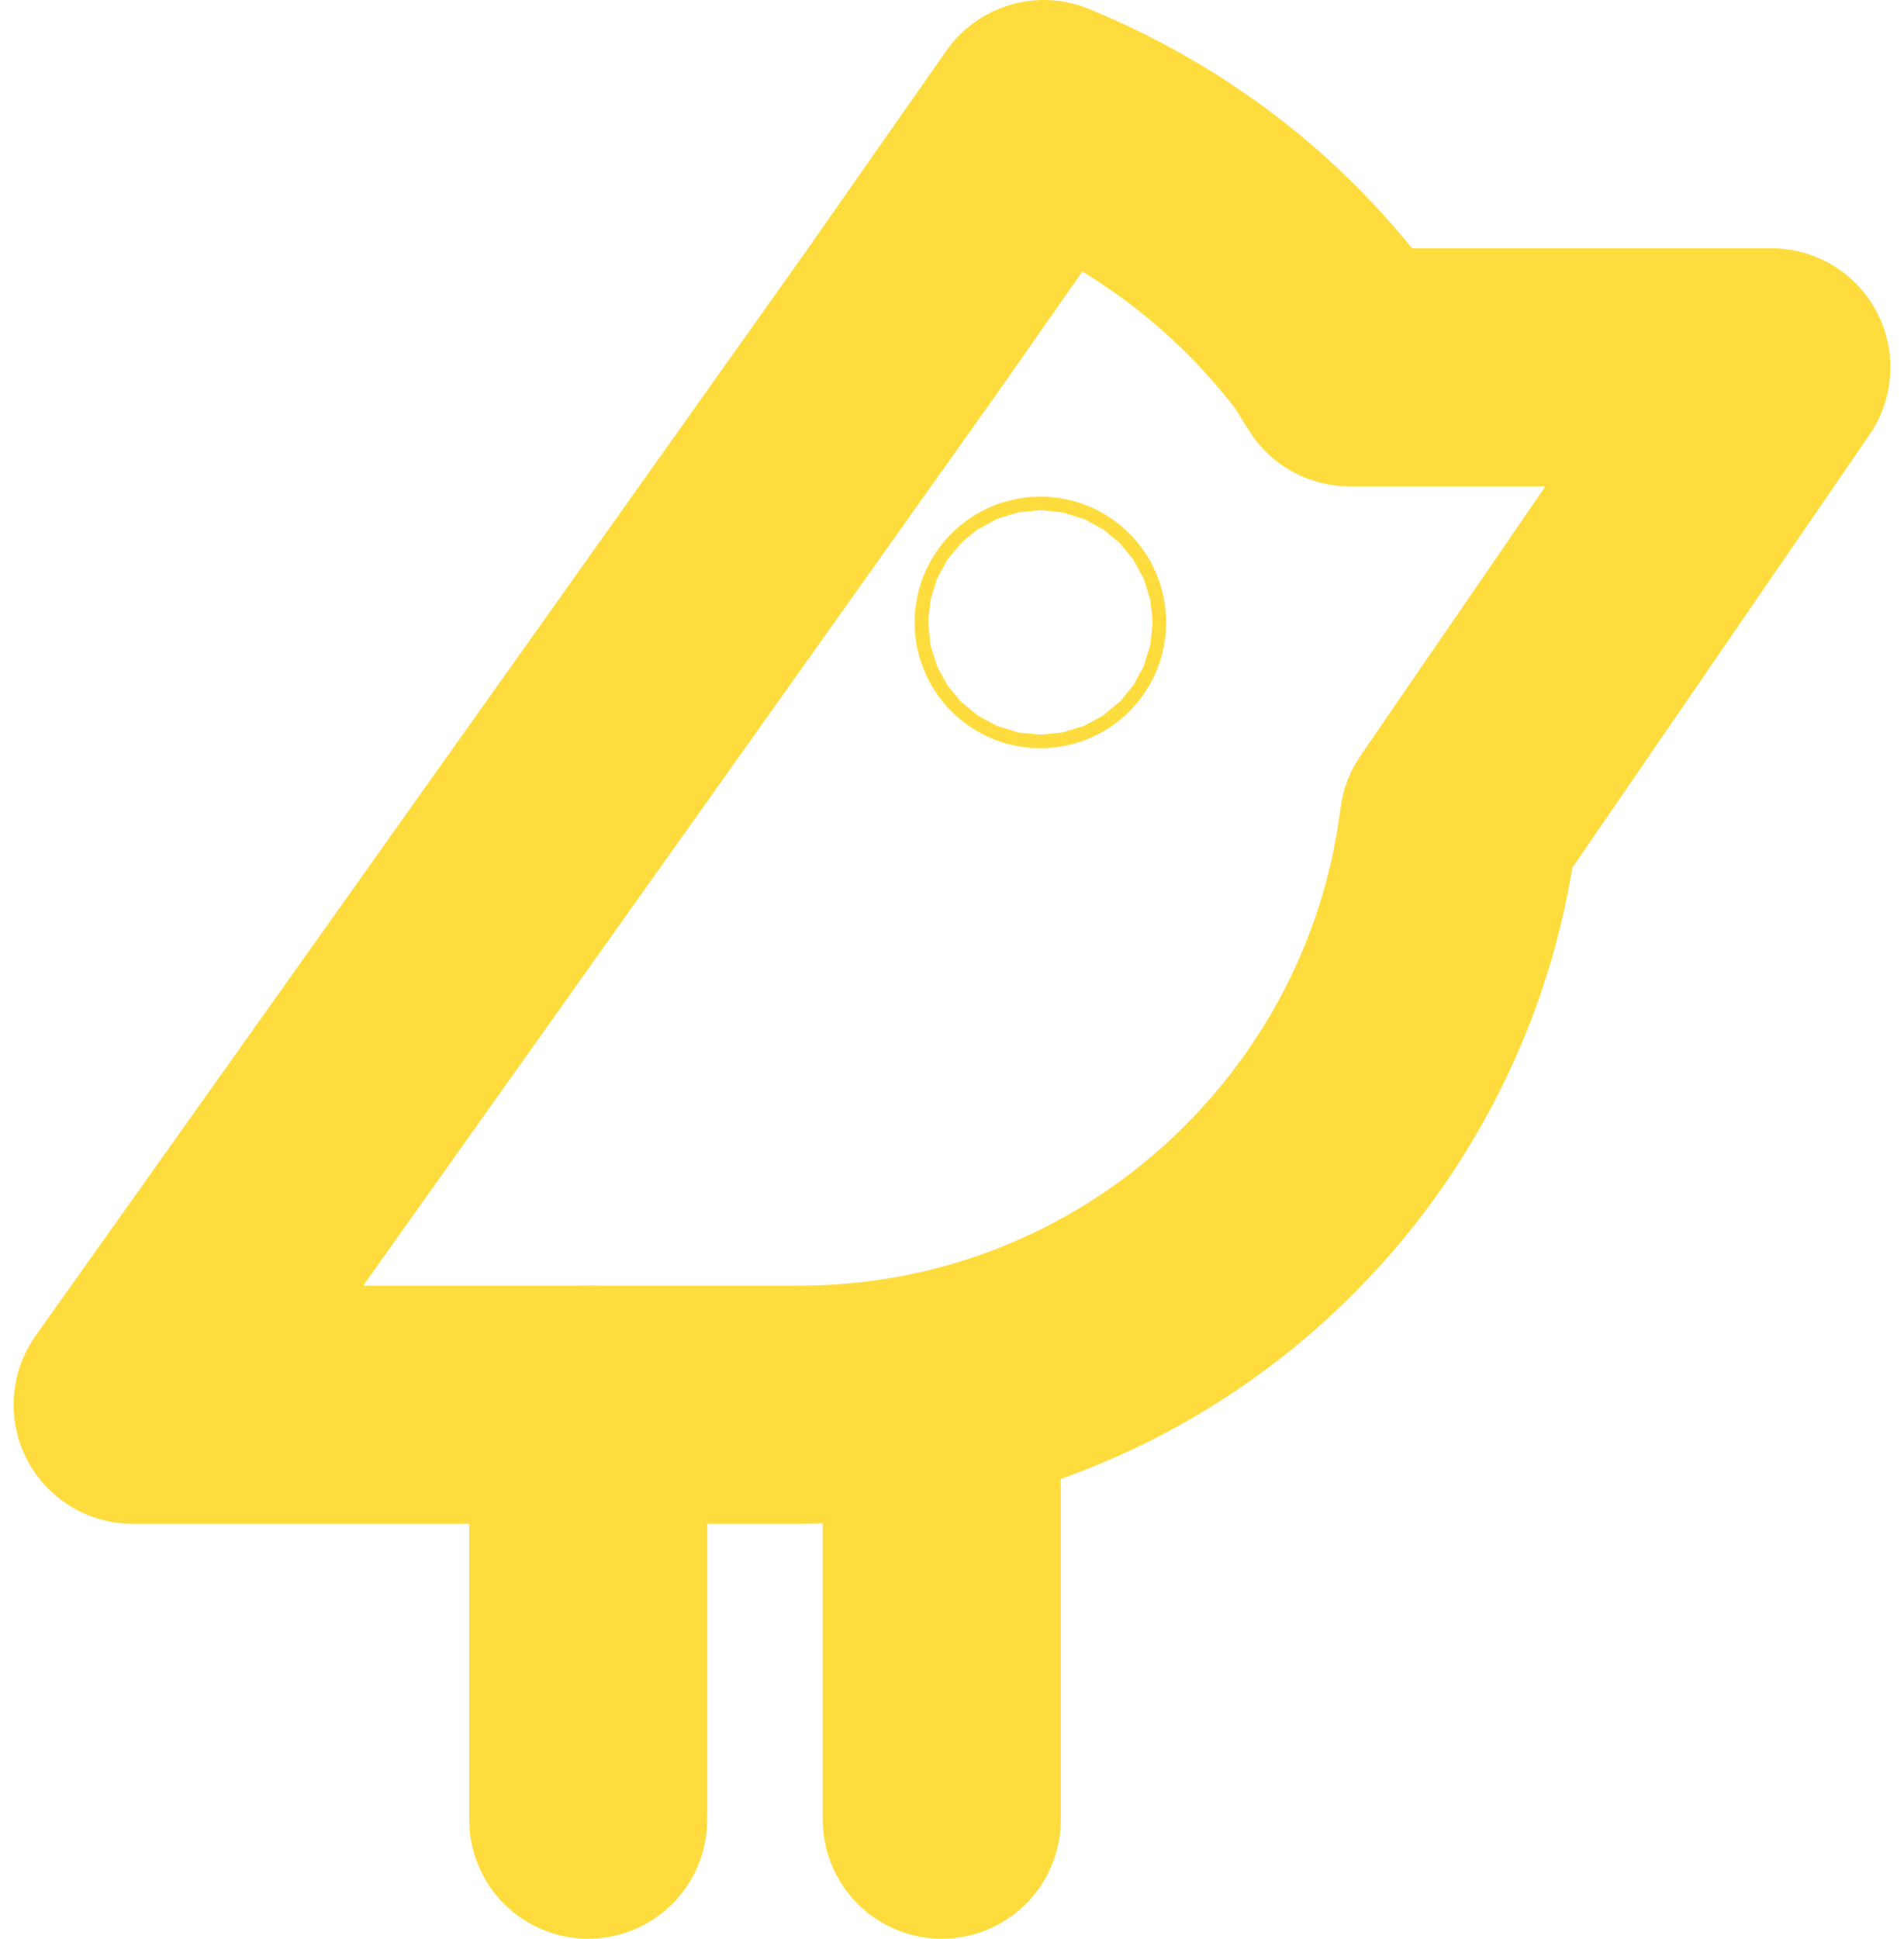 <?xml version="1.0" encoding="utf-8"?>
<!-- Generator: Adobe Illustrator 19.0.0, SVG Export Plug-In . SVG Version: 6.00 Build 0)  -->
<svg version="1.1" id="Layer_1" xmlns="http://www.w3.org/2000/svg" xmlns:xlink="http://www.w3.org/1999/xlink" x="0px" y="0px"
	 viewBox="3 -3 56 57" style="enable-background:new 3 -3 56 57;" xml:space="preserve">
<style type="text/css">
	.st0{fill:none;stroke:#FFDC3E;stroke-width:7;stroke-linecap:round;stroke-linejoin:round;stroke-miterlimit:10;}
</style>
<g id="XMLID_533_">
	<g id="XMLID_534_">
		<line id="XMLID_547_" class="st0" x1="20.3" y1="50.5" x2="20.3" y2="38.3"/>
		<line id="XMLID_546_" class="st0" x1="30.7" y1="50.5" x2="30.7" y2="38.3"/>
		<path id="XMLID_536_" class="st0" d="M55.1,7.8H42.7c-0.2-0.3-0.3-0.5-0.5-0.8c-2.2-2.9-5.1-5.1-8.5-6.5l-4.2,6L6.9,38.3l0,0h19.6
			c10,0,18.2-7.5,19.4-17.1L55.1,7.8z"/>
		<circle class="st0" cx="33.6" cy="15.3" r="0.2"/>
	</g>
</g>
</svg>
